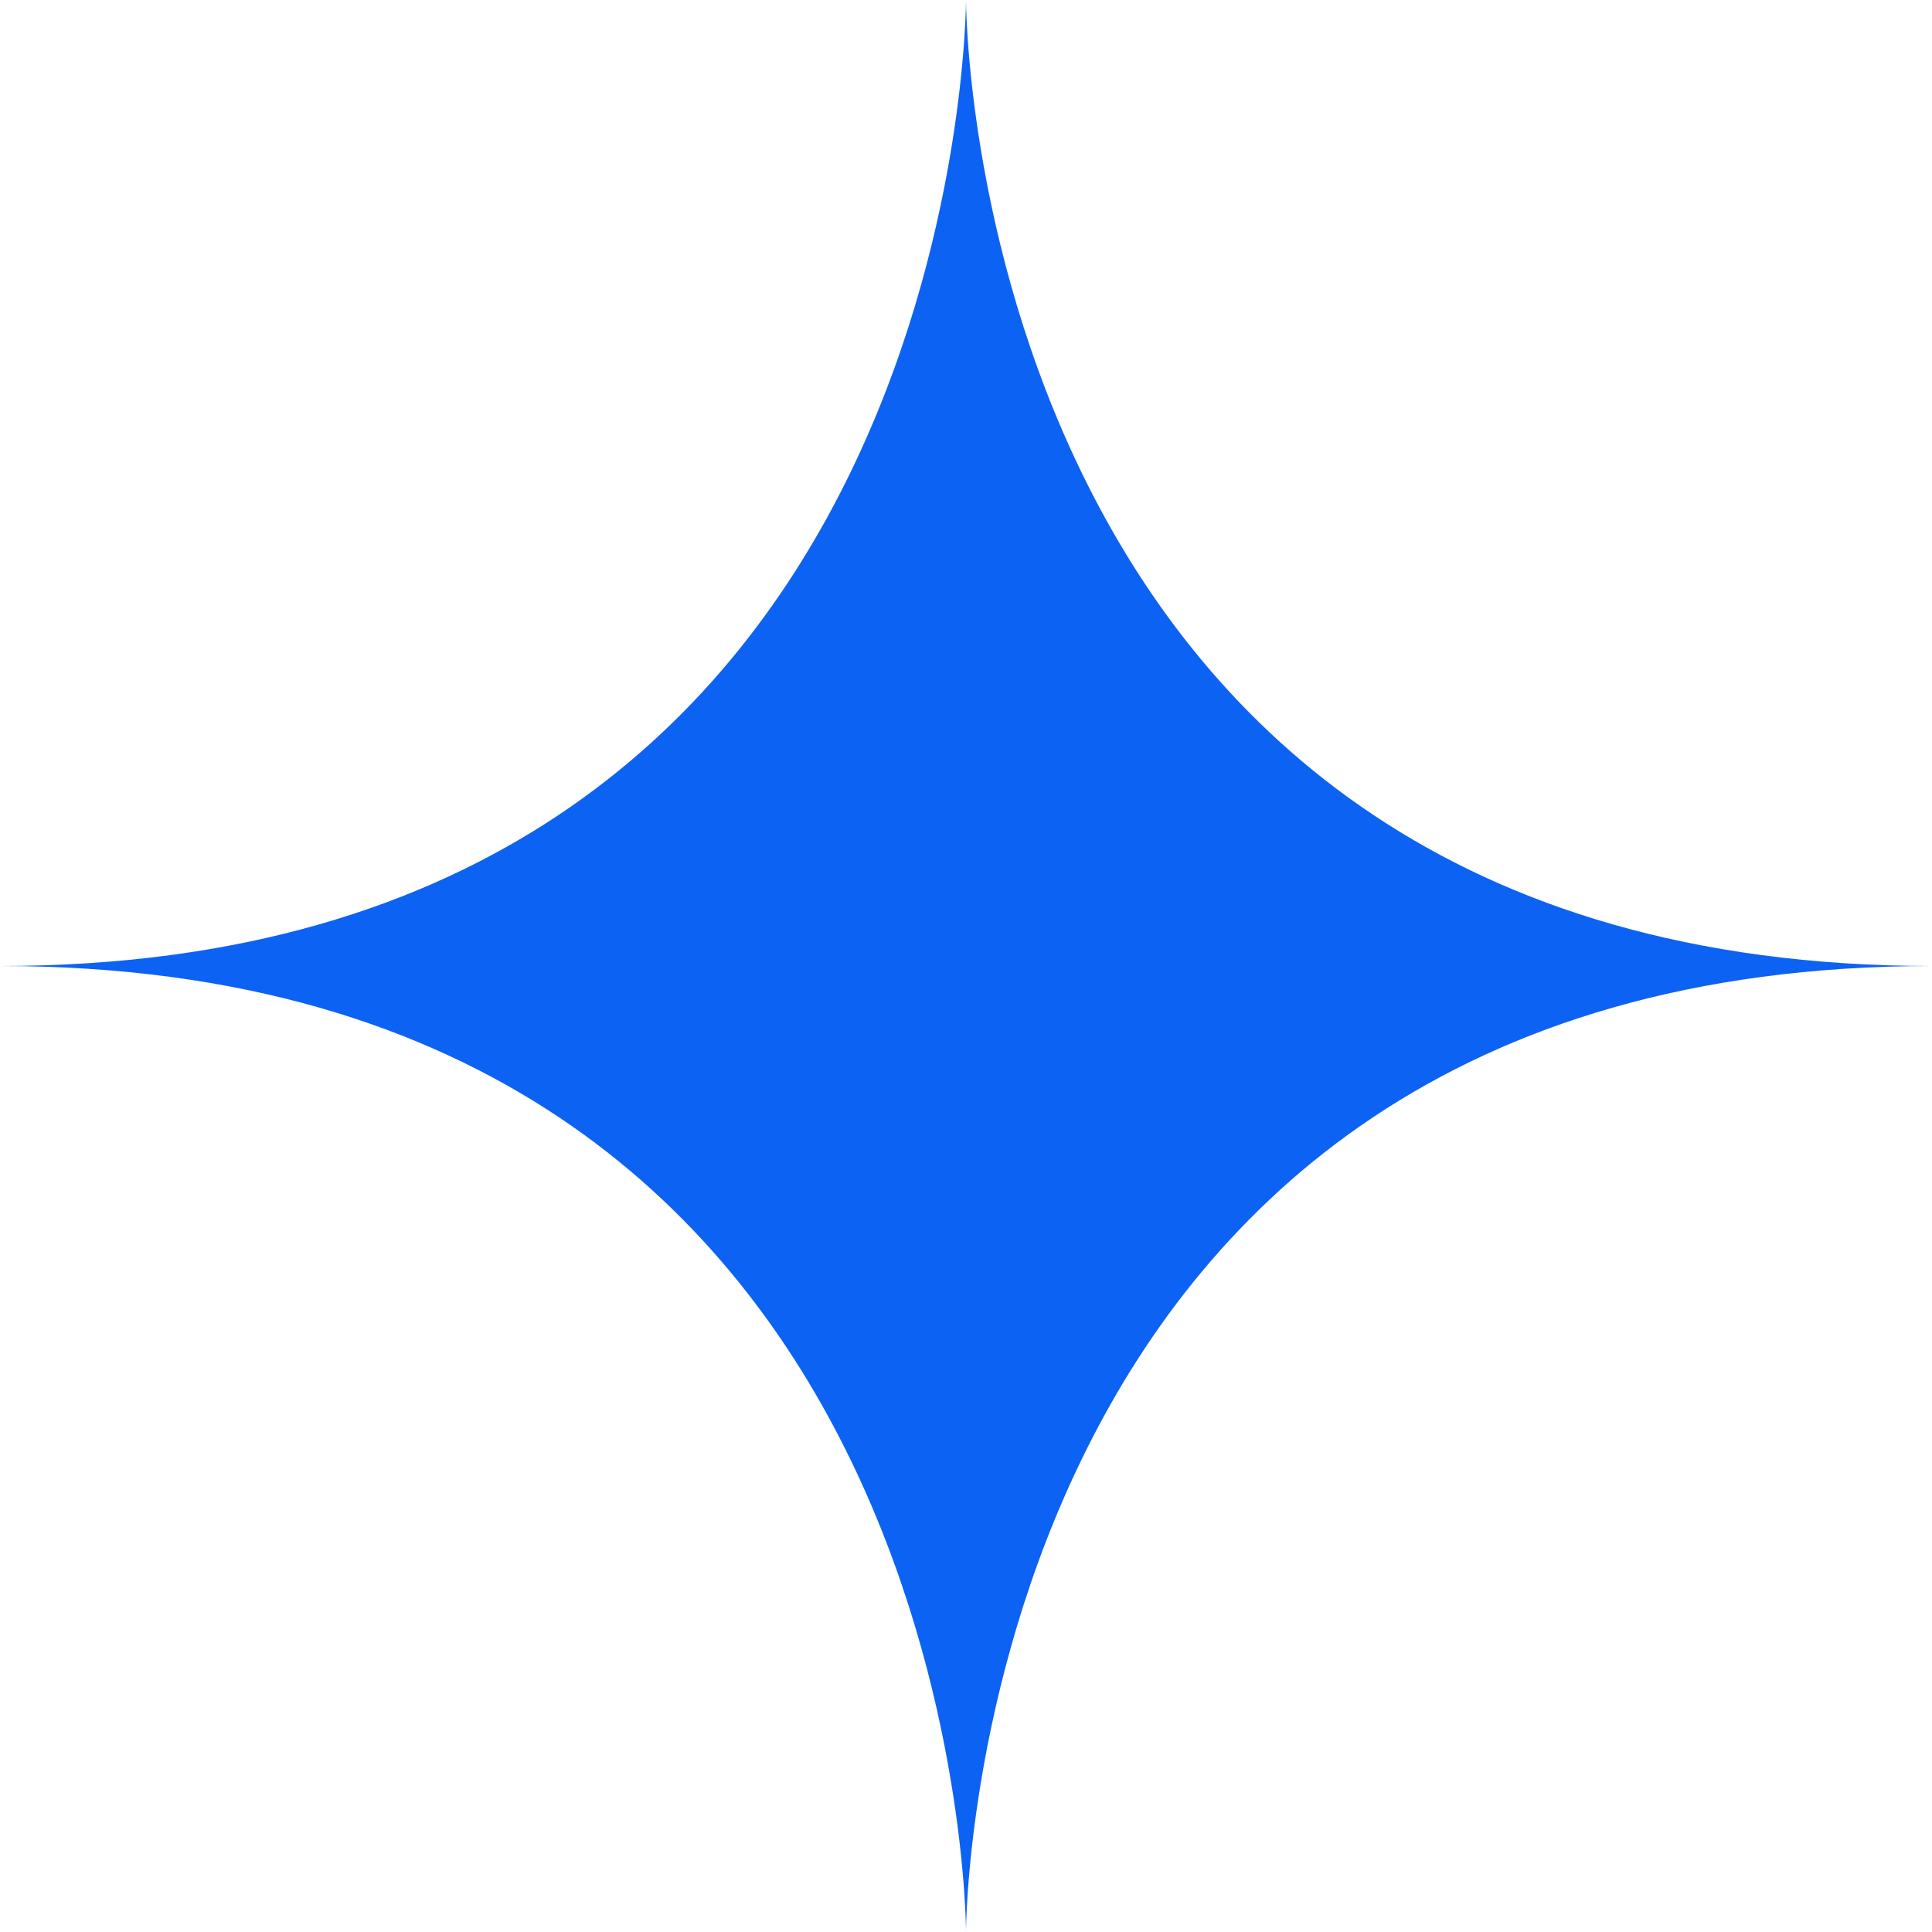 <svg width="20" height="20" viewBox="0 0 20 20" fill="none" xmlns="http://www.w3.org/2000/svg">
<path d="M10 0C10 0 10 10 0 10C10 10 10 20 10 20C10 20 10 10 20 10C10 10 10 0 10 0Z" fill="#0C62F3"/>
</svg>
